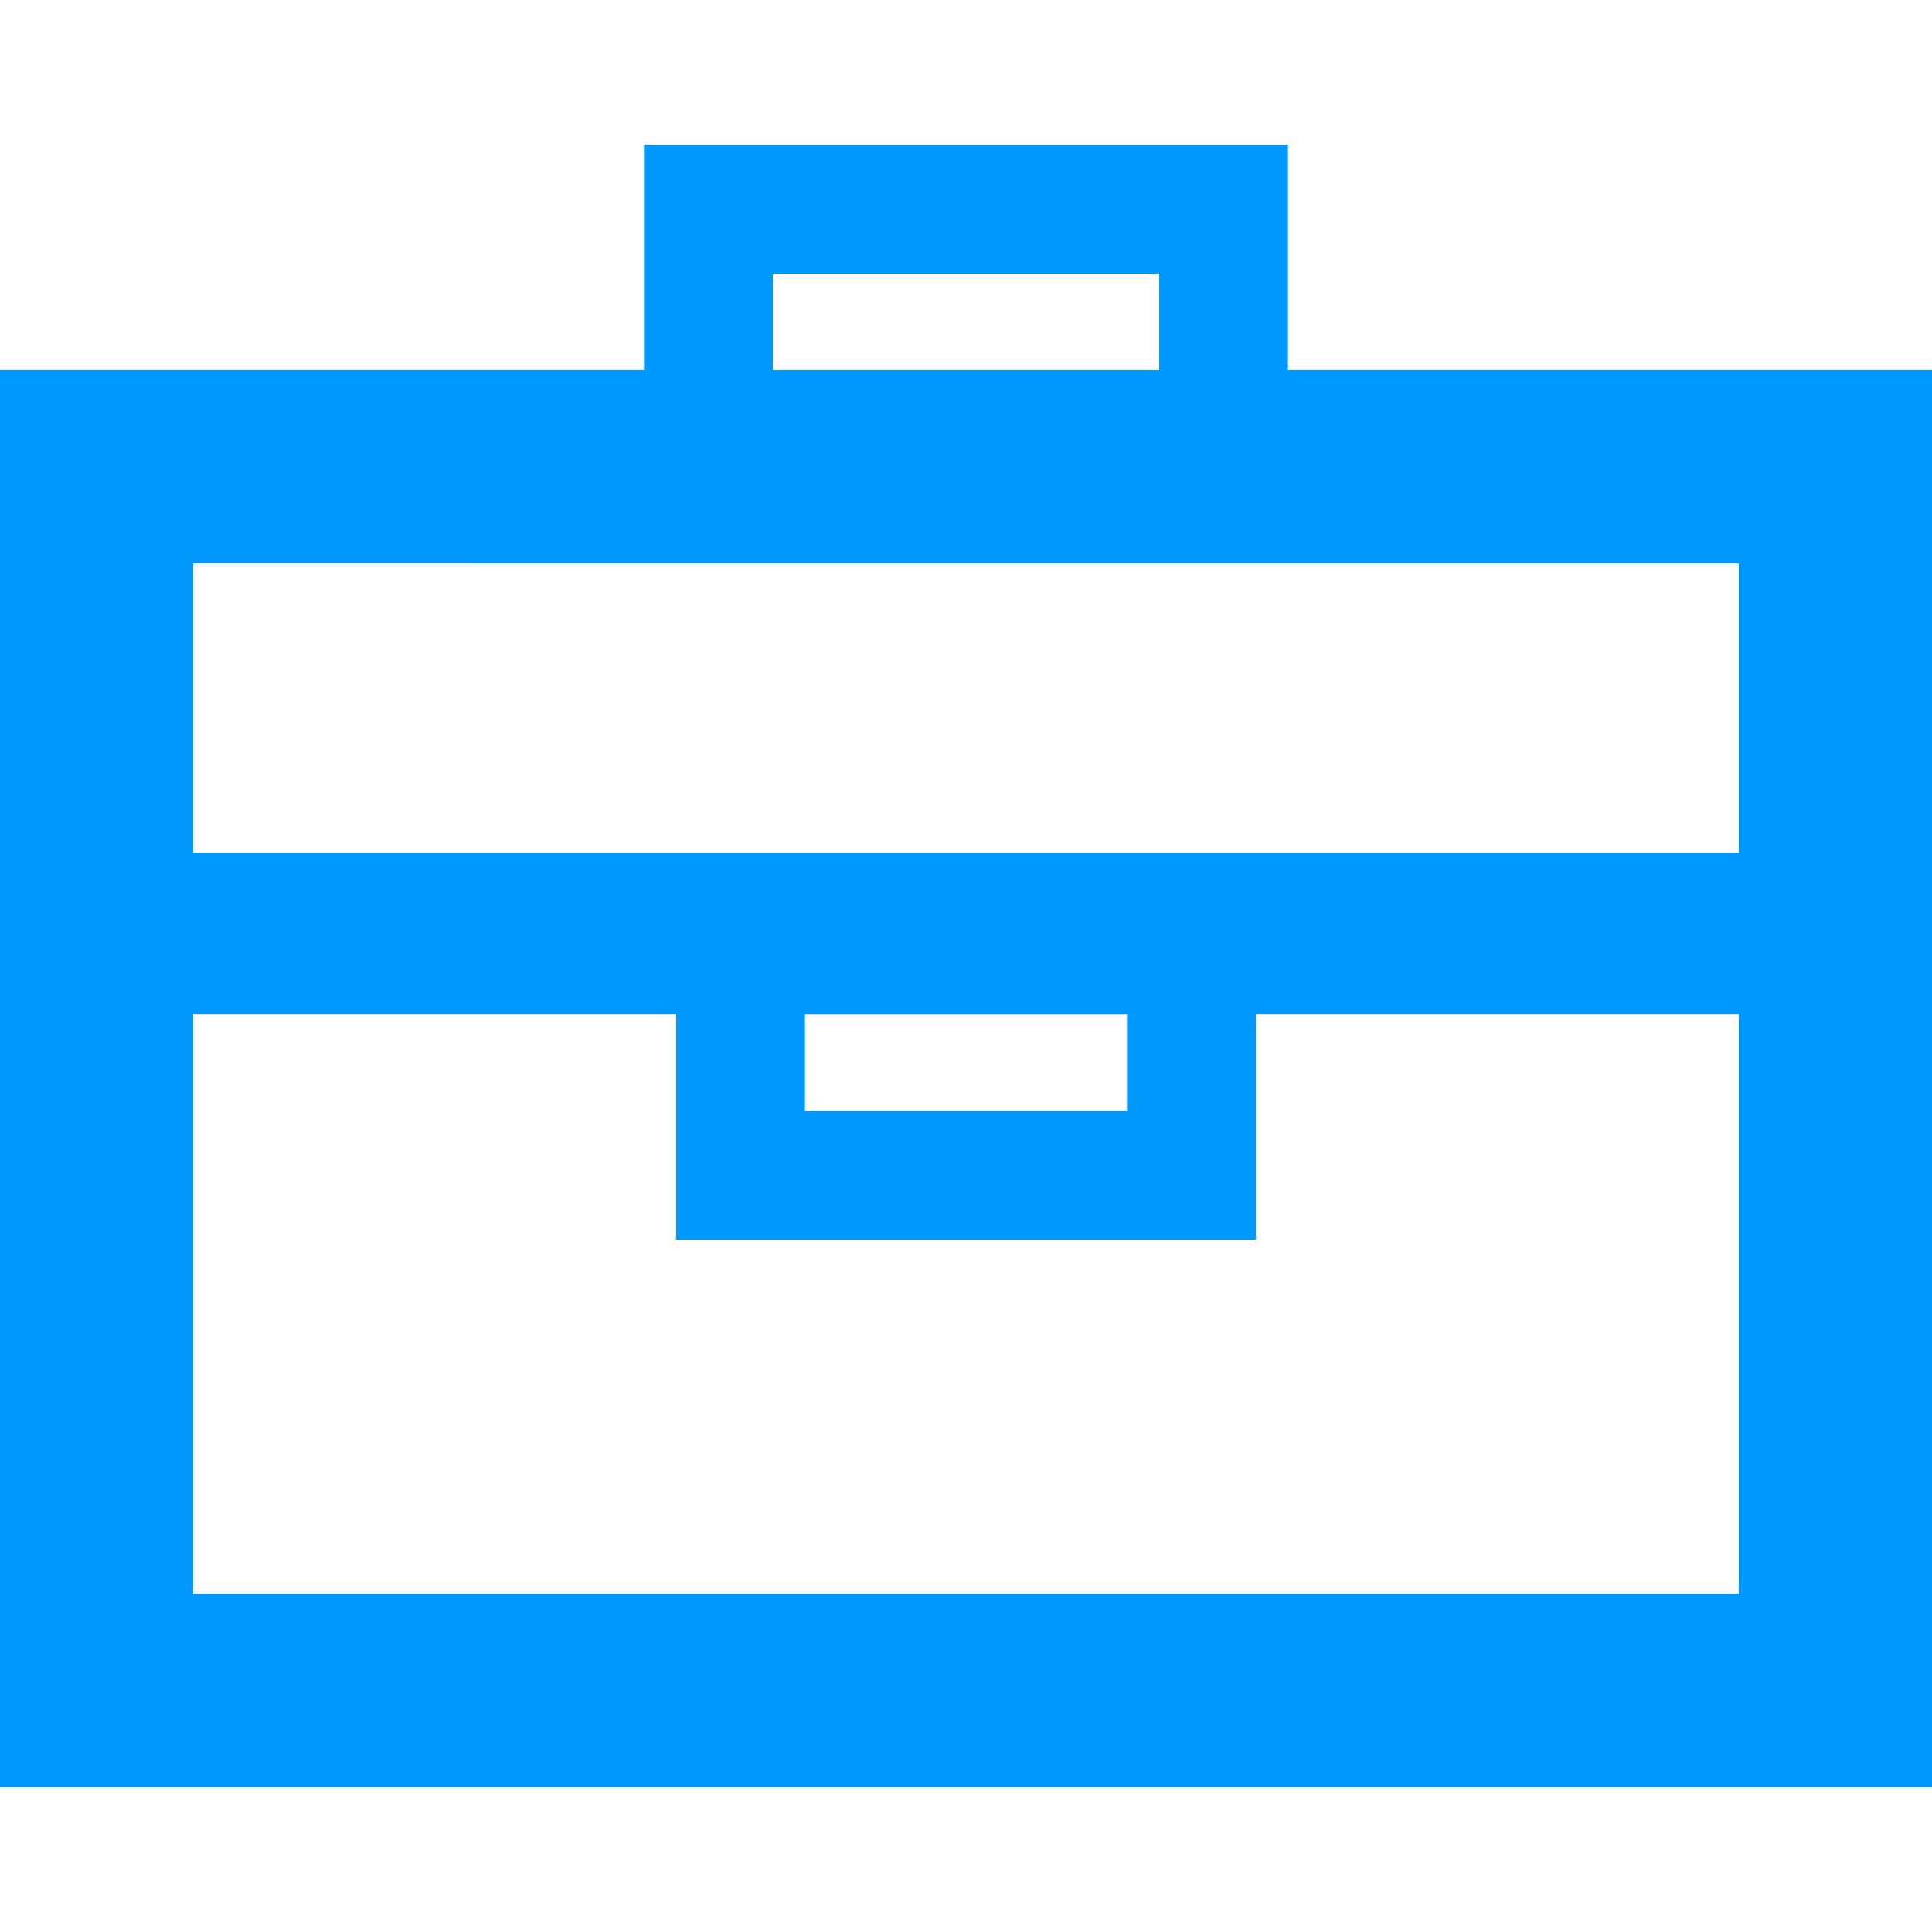 <svg xmlns="http://www.w3.org/2000/svg" viewBox="0 0 1024 1024"><path d="M682.67,196.16V76.7H341.34V196.16H0V947.3H1024V196.16ZM409.6,145H614.4v51.2H409.6Zm-68.26,153.6H921.6v153.6H102.4V298.56Zm85.33,238.93H597.33v51.2H426.67ZM102.4,844.69V537.49h256V657H665.6V537.49h256v307.2Z" style="fill:#09f"/></svg>